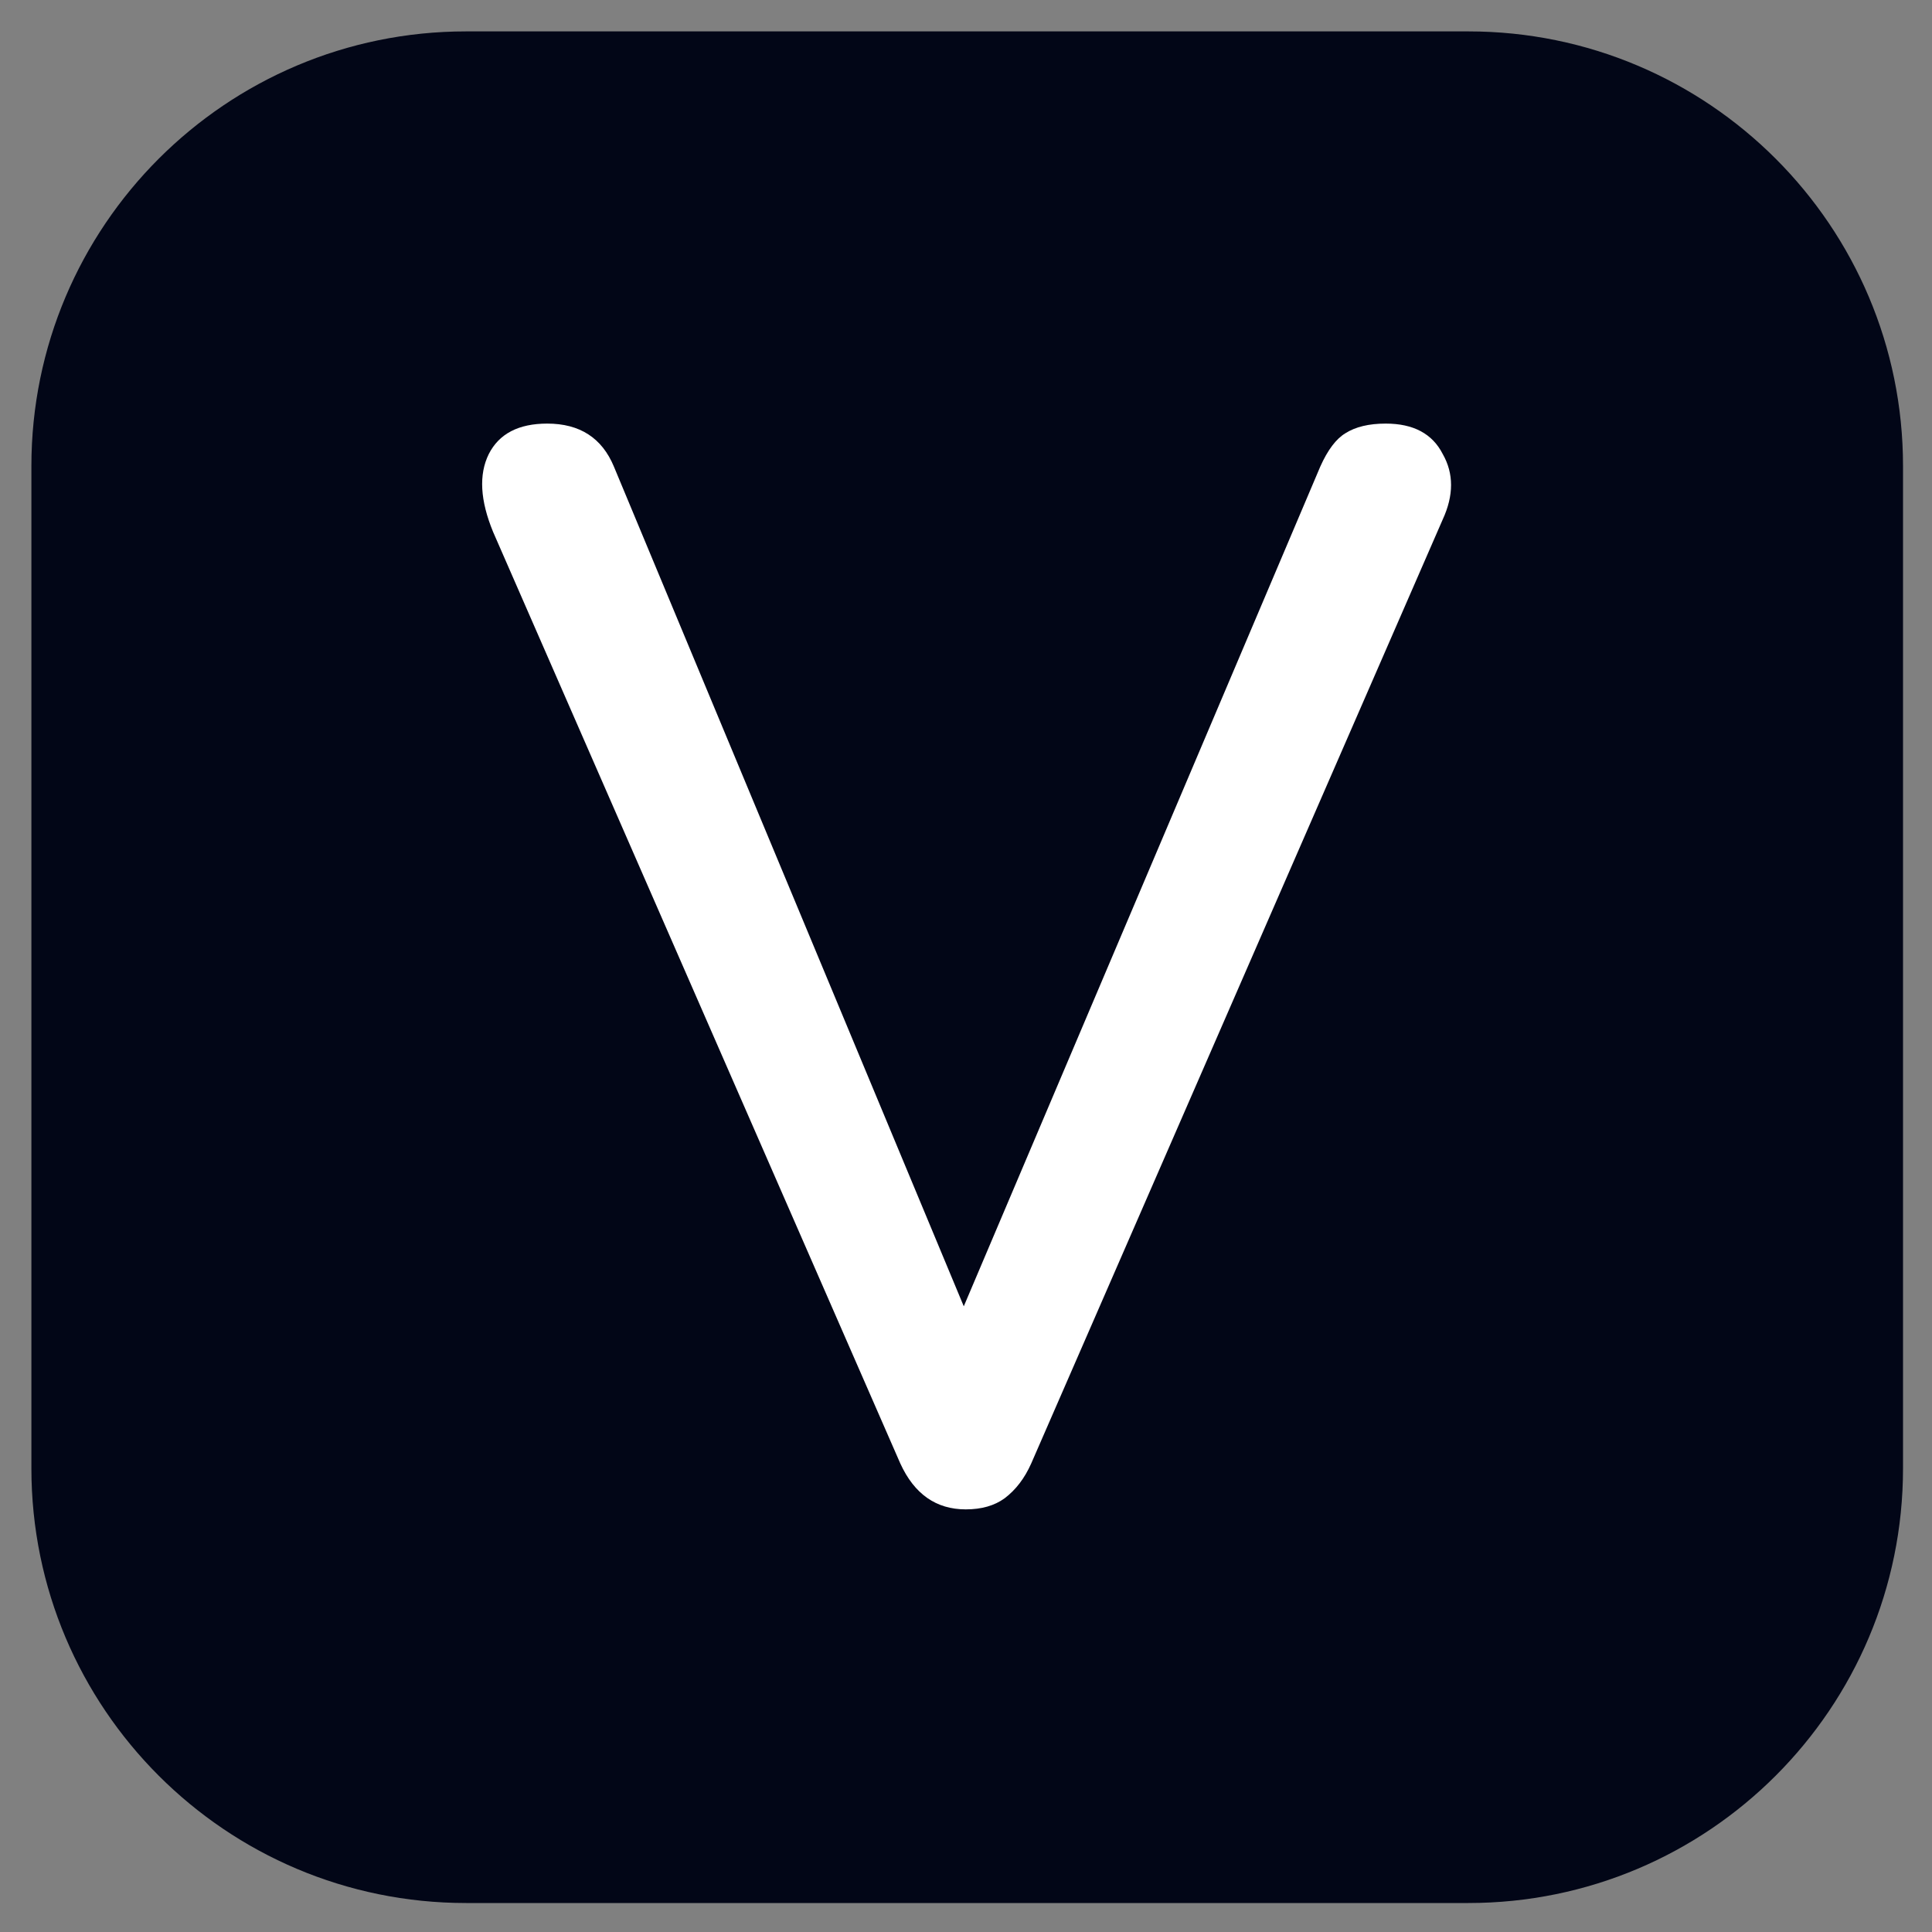 <svg version="1.2" xmlns="http://www.w3.org/2000/svg" viewBox="0 0 800 800" width="700" height="700">
	<rect x="0" y="0" width="800" height="800" fill="#808080" stroke="none"/>
	<title>original</title>
	<style>
		.s0 { fill: #020617 } 
		.s1 { fill: #ffffff } 
	</style>
	<path id="Shape 1 copy" class="s0" d="m13 193c0-99.4 80.6-180 180-180h415c99.4 0 180 80.6 180 180v415c0 99.4-80.6 180-180 180h-415c-99.4 0-180-80.6-180-180z"/>
	<path id="V" class="s1" aria-label="V"  d="m399.9 625q-18.4 0-27.1-19l-168.6-385.7q-8.1-19.6-1.8-32.3 6.4-12.6 24.2-12.6 20.2 0 27.6 17.8l148 355.2h-6.3l150.8-355.2q4.6-10.3 10.4-13.8 6.3-4 16.7-4 17.2 0 23.6 12.6 6.9 12.1 0 27.1l-170.4 390.9q-4.1 9.2-11 14.4-6.3 4.6-16.1 4.6z"/>
</svg>